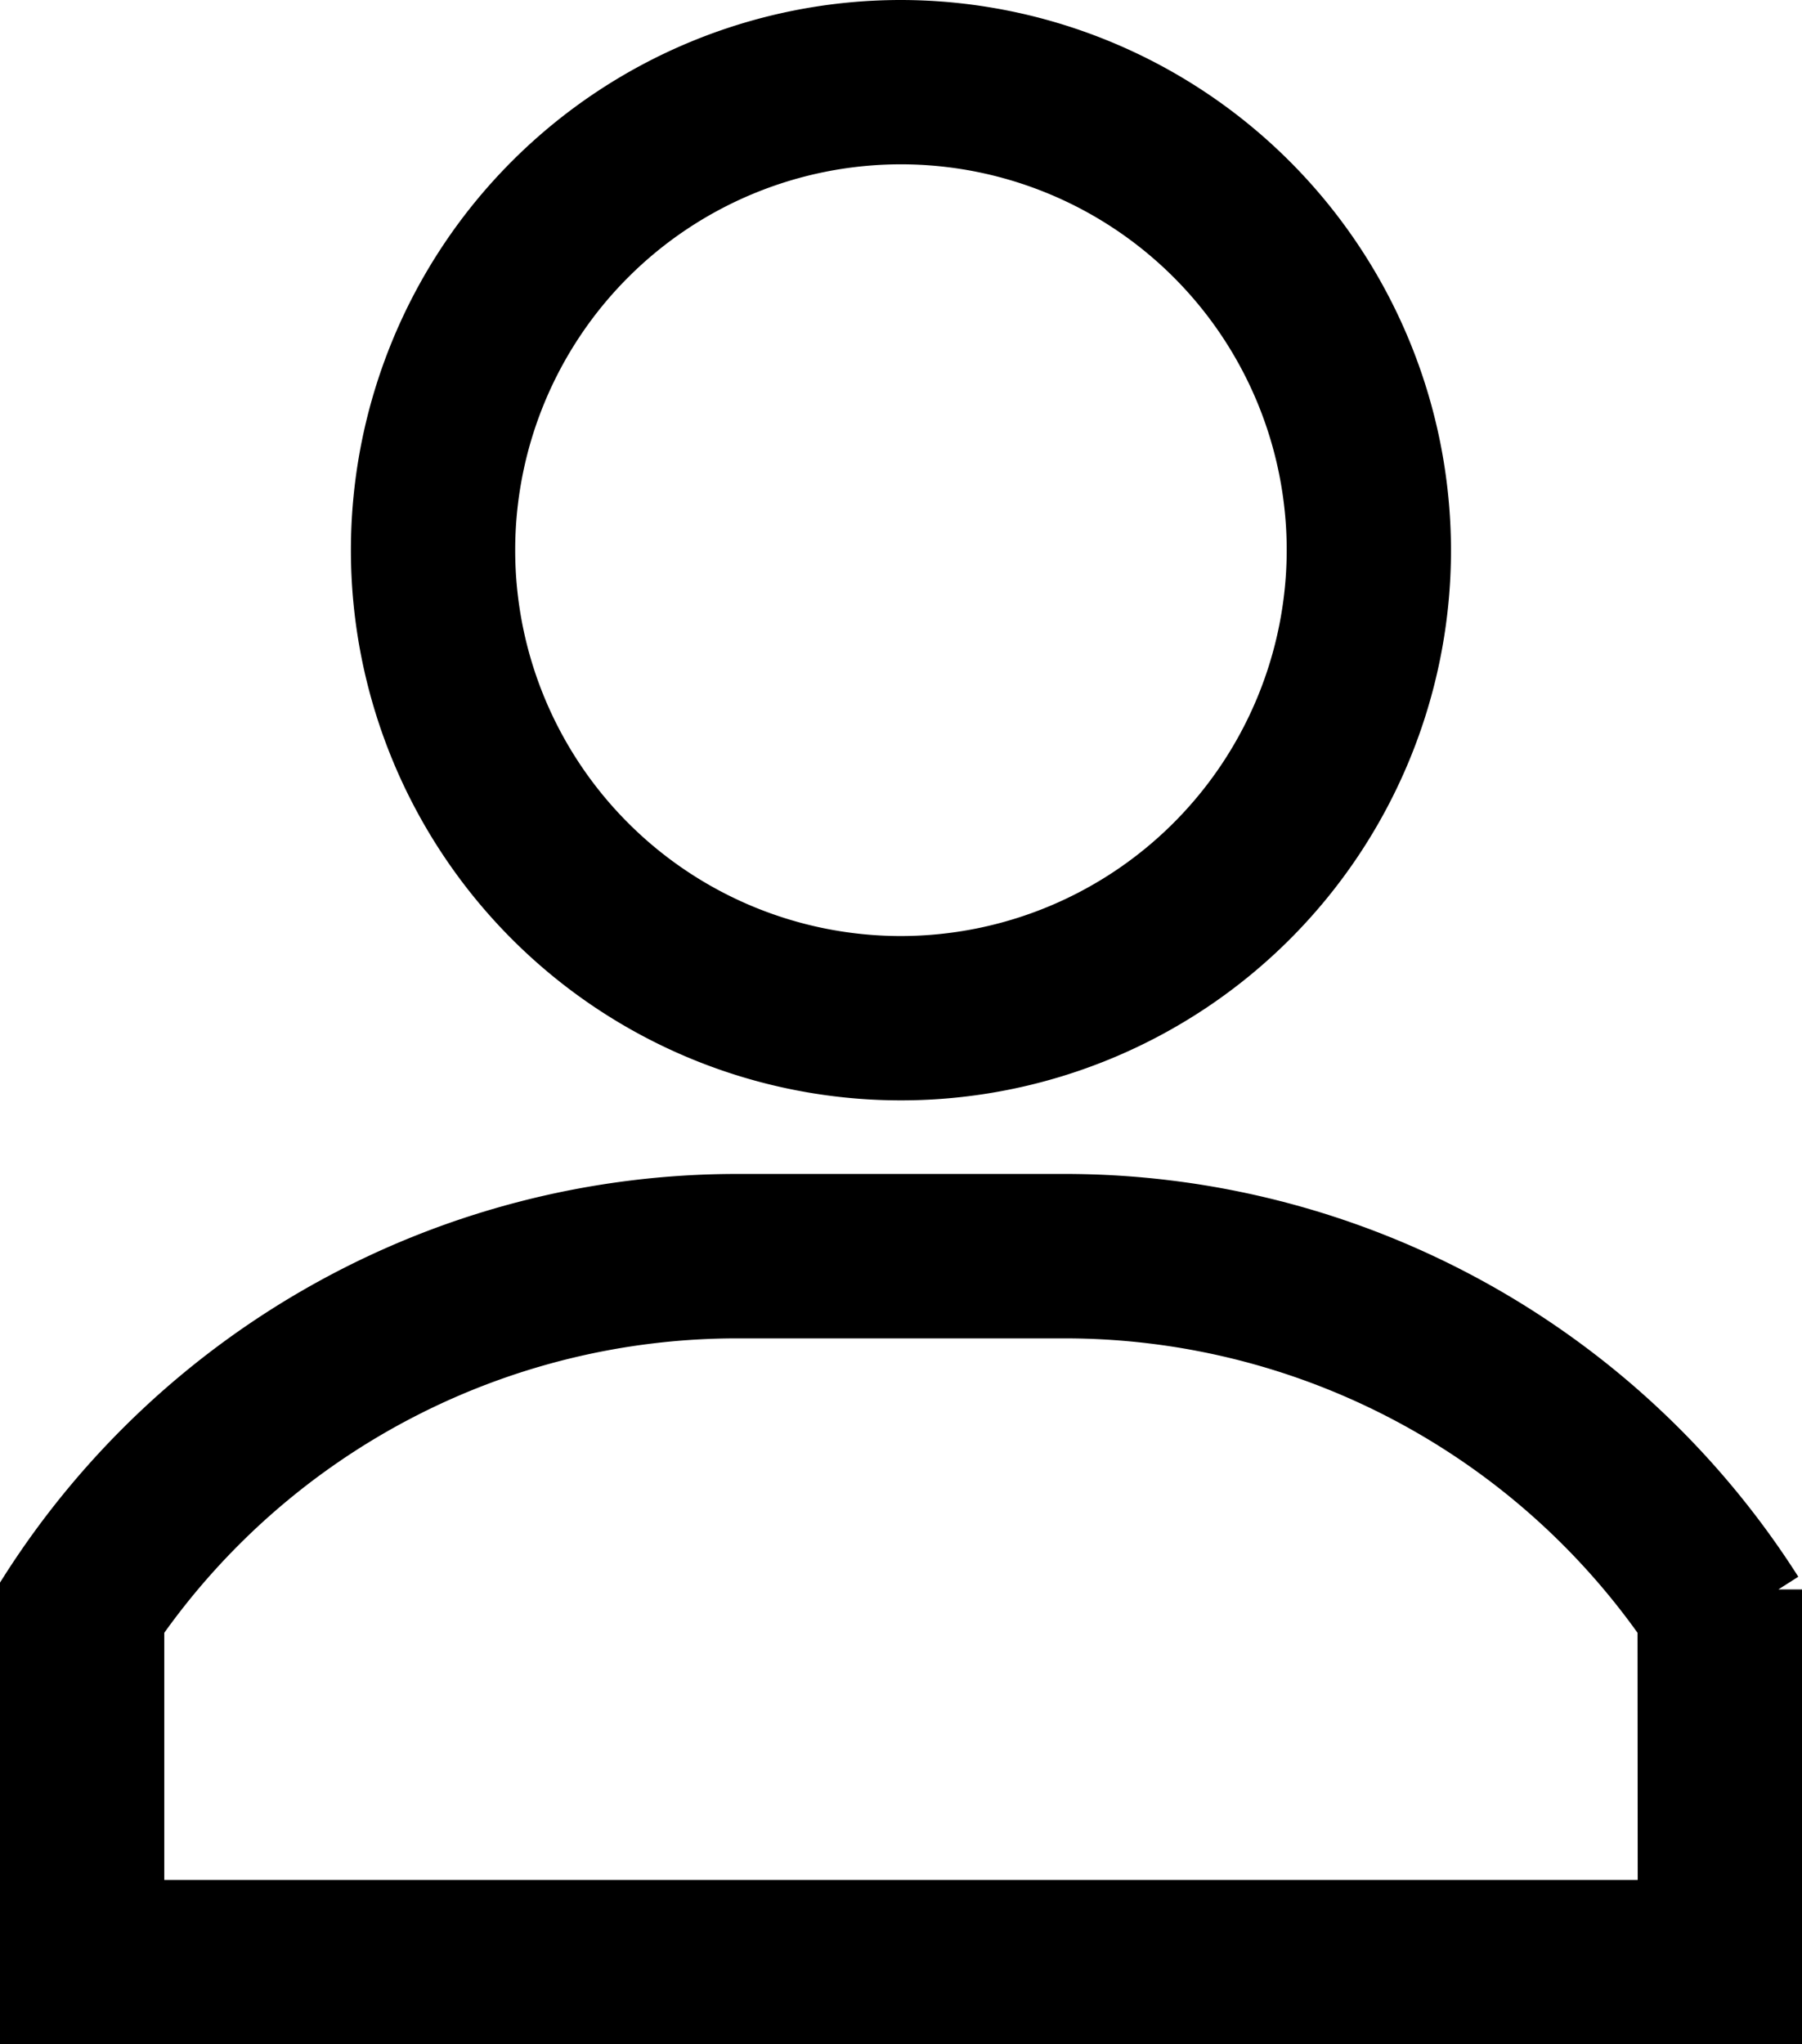 <svg xmlns="http://www.w3.org/2000/svg" width="19.031" height="21.584" viewBox="0 0 19.031 21.584">
  <g id="tab_user" transform="translate(-30.75 0.25)">
    <g id="Group_9" data-name="Group 9" transform="translate(34.706)">
      <g id="Group_8" data-name="Group 8" transform="translate(0)">
        <path id="Path_9" data-name="Path 9" d="M126.559,0a5.559,5.559,0,1,0,5.559,5.559A5.566,5.566,0,0,0,126.559,0Zm0,9.883a4.324,4.324,0,1,1,4.324-4.324A4.329,4.329,0,0,1,126.559,9.883Z" transform="translate(-121)" stroke="#000" stroke-width="0.5"/>
      </g>
    </g>
    <g id="Group_11" data-name="Group 11" transform="translate(31 12.395)">
      <g id="Group_10" data-name="Group 10" transform="translate(0)">
        <path id="Path_10" data-name="Path 10" d="M41.988,301H38.543A8.929,8.929,0,0,0,31,305.137v4.552H49.531v-4.552A8.931,8.931,0,0,0,41.988,301Zm6.308,7.454H32.235v-2.939a7.689,7.689,0,0,1,6.307-3.279h3.445a7.689,7.689,0,0,1,6.307,3.279Z" transform="translate(-31 -301)" stroke="#000" stroke-width="0.5"/>
      </g>
    </g>
  </g>
</svg>
